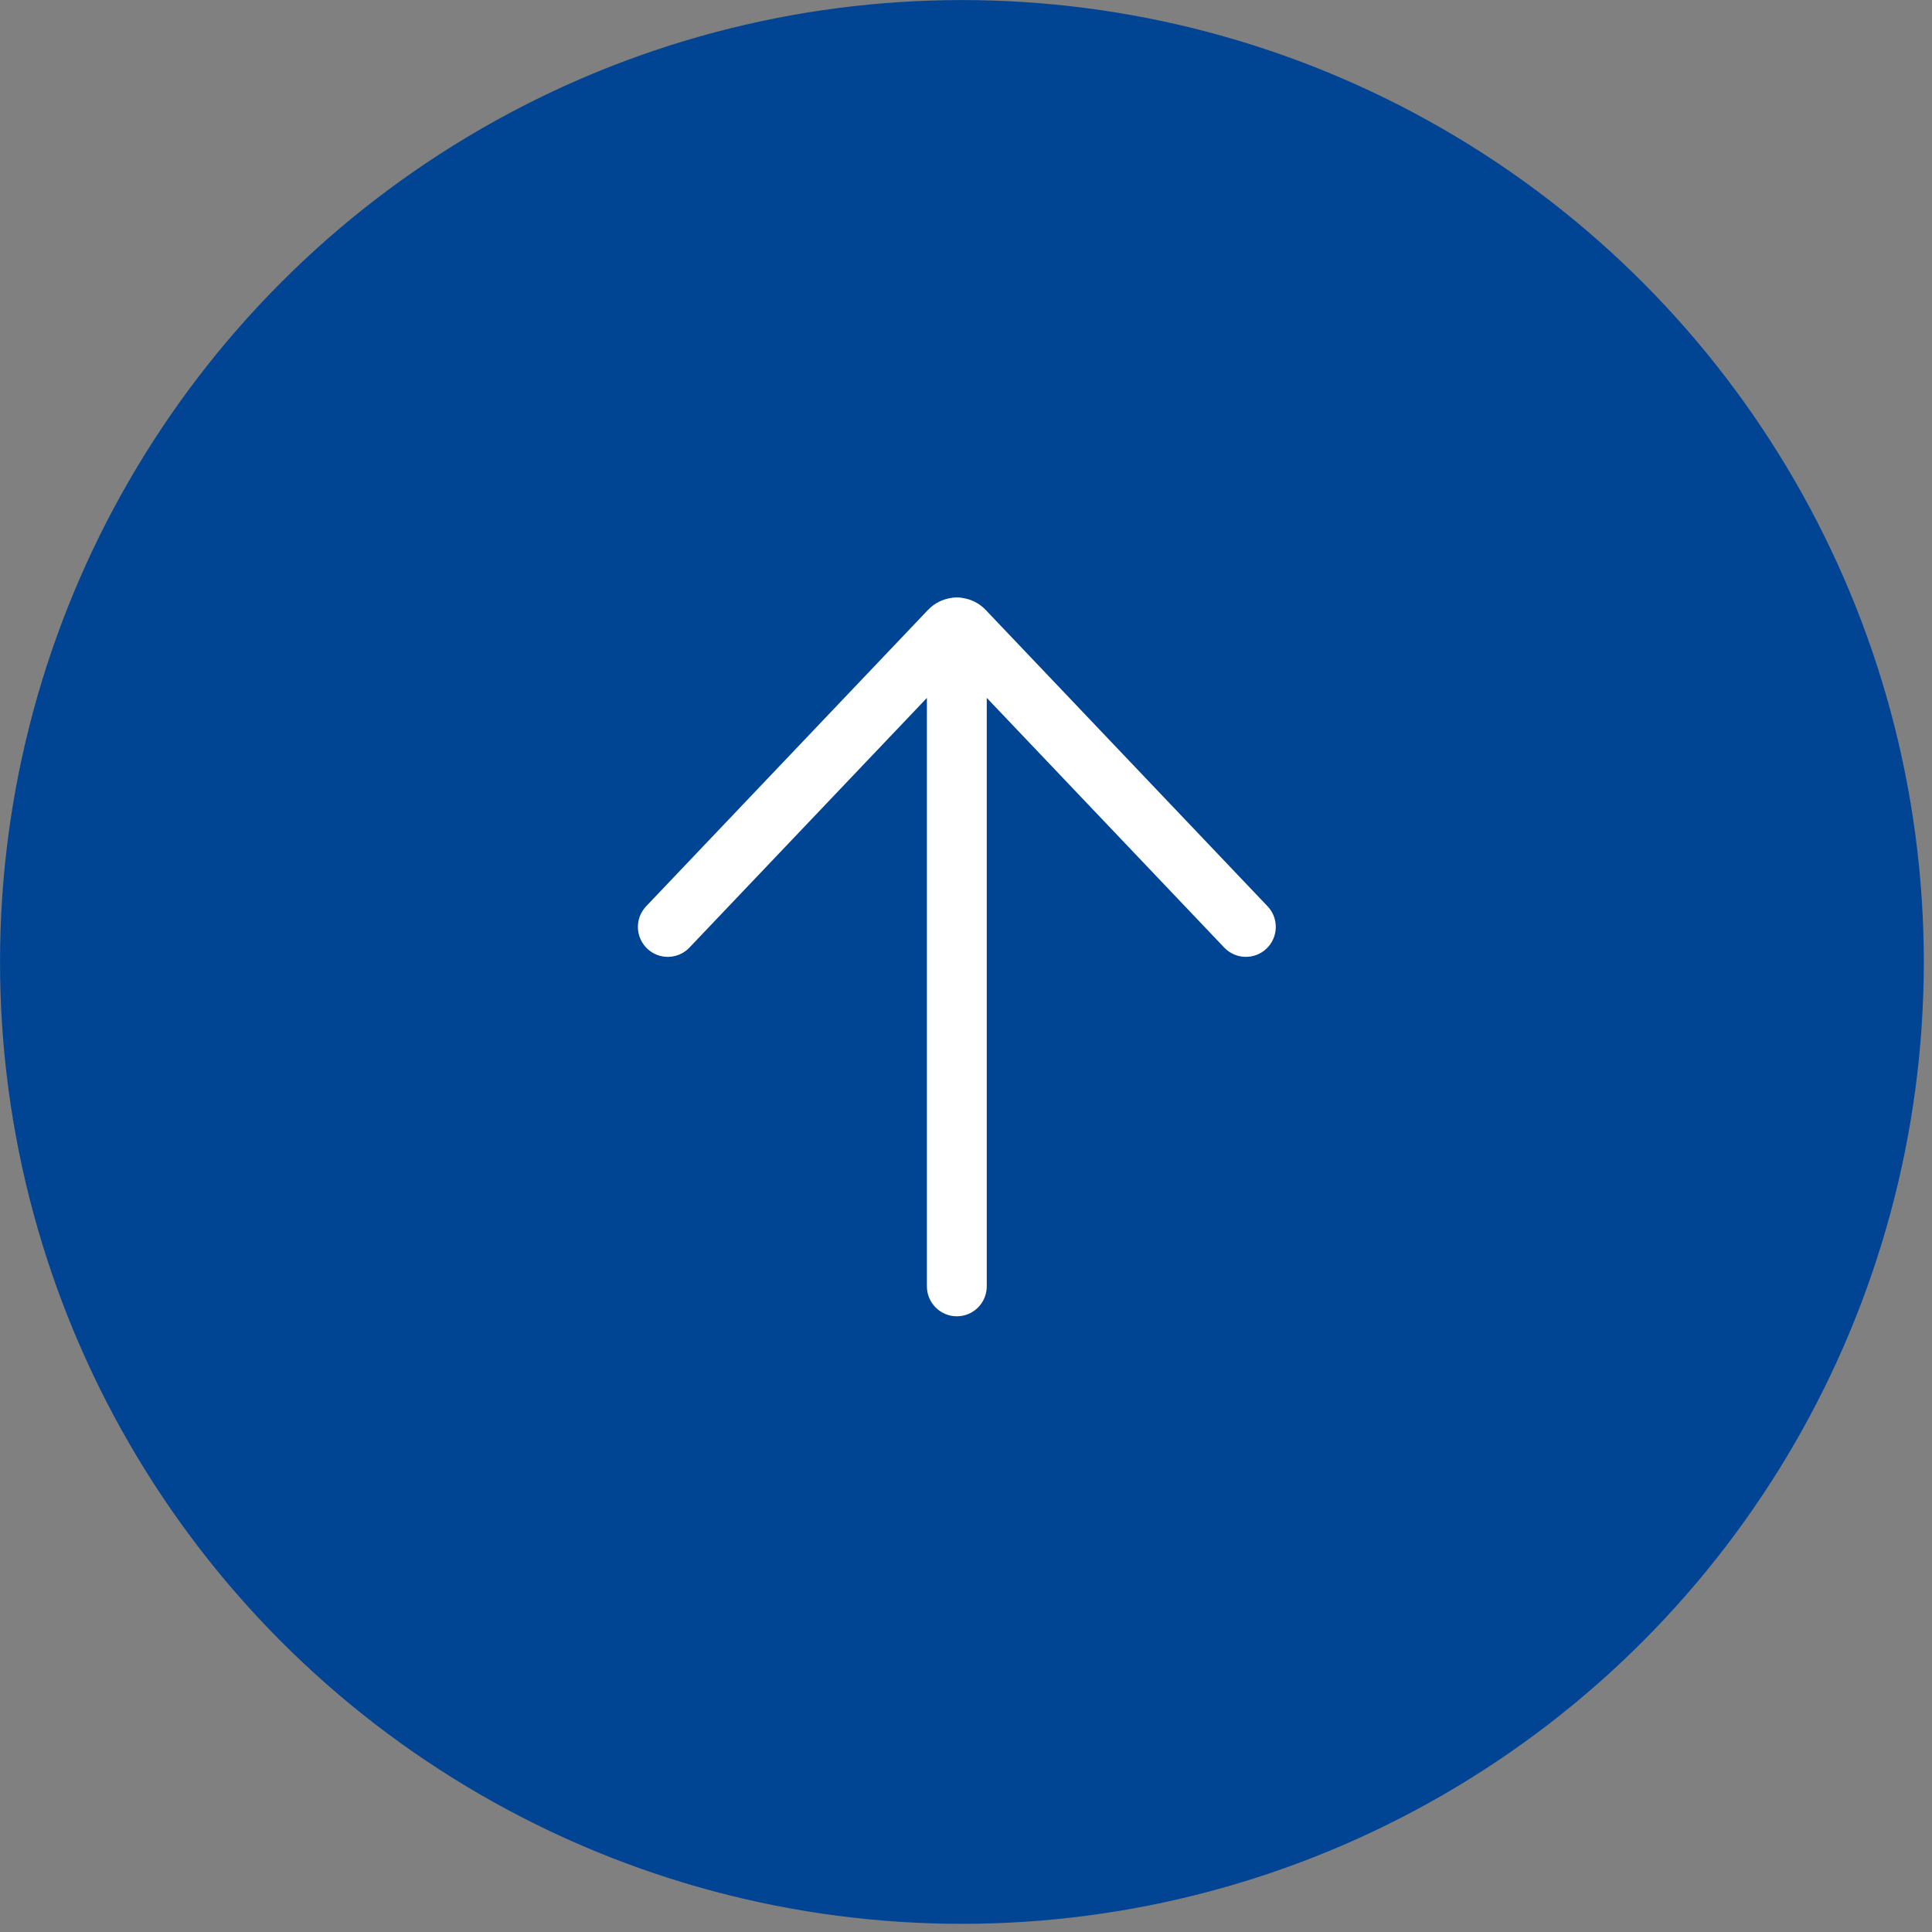 <svg width="51" height="51" viewBox="0 0 51 51" fill="none" xmlns="http://www.w3.org/2000/svg">
<rect x="0" y="0" width="51" height="51" fill="#808080" stroke="none"/>
<circle cx="25.392" cy="25.393" r="25.258" fill="#004494" stroke="#024494" stroke-width="0.267"/>
<path d="M17.057 23.923C16.756 24.239 16.768 24.739 17.084 25.041C17.4 25.342 17.899 25.33 18.2 25.013L24.468 18.423V33.957C24.468 34.393 24.822 34.747 25.258 34.747C25.694 34.747 26.048 34.393 26.048 33.957V18.422L32.316 25.013C32.617 25.33 33.117 25.342 33.433 25.041C33.748 24.739 33.761 24.239 33.46 23.923L26.02 16.101C25.851 15.923 25.635 15.818 25.41 15.785C25.361 15.775 25.31 15.77 25.258 15.77C25.206 15.77 25.155 15.775 25.105 15.785C24.881 15.818 24.665 15.923 24.496 16.101L17.057 23.923Z" fill="white"/>
</svg>
